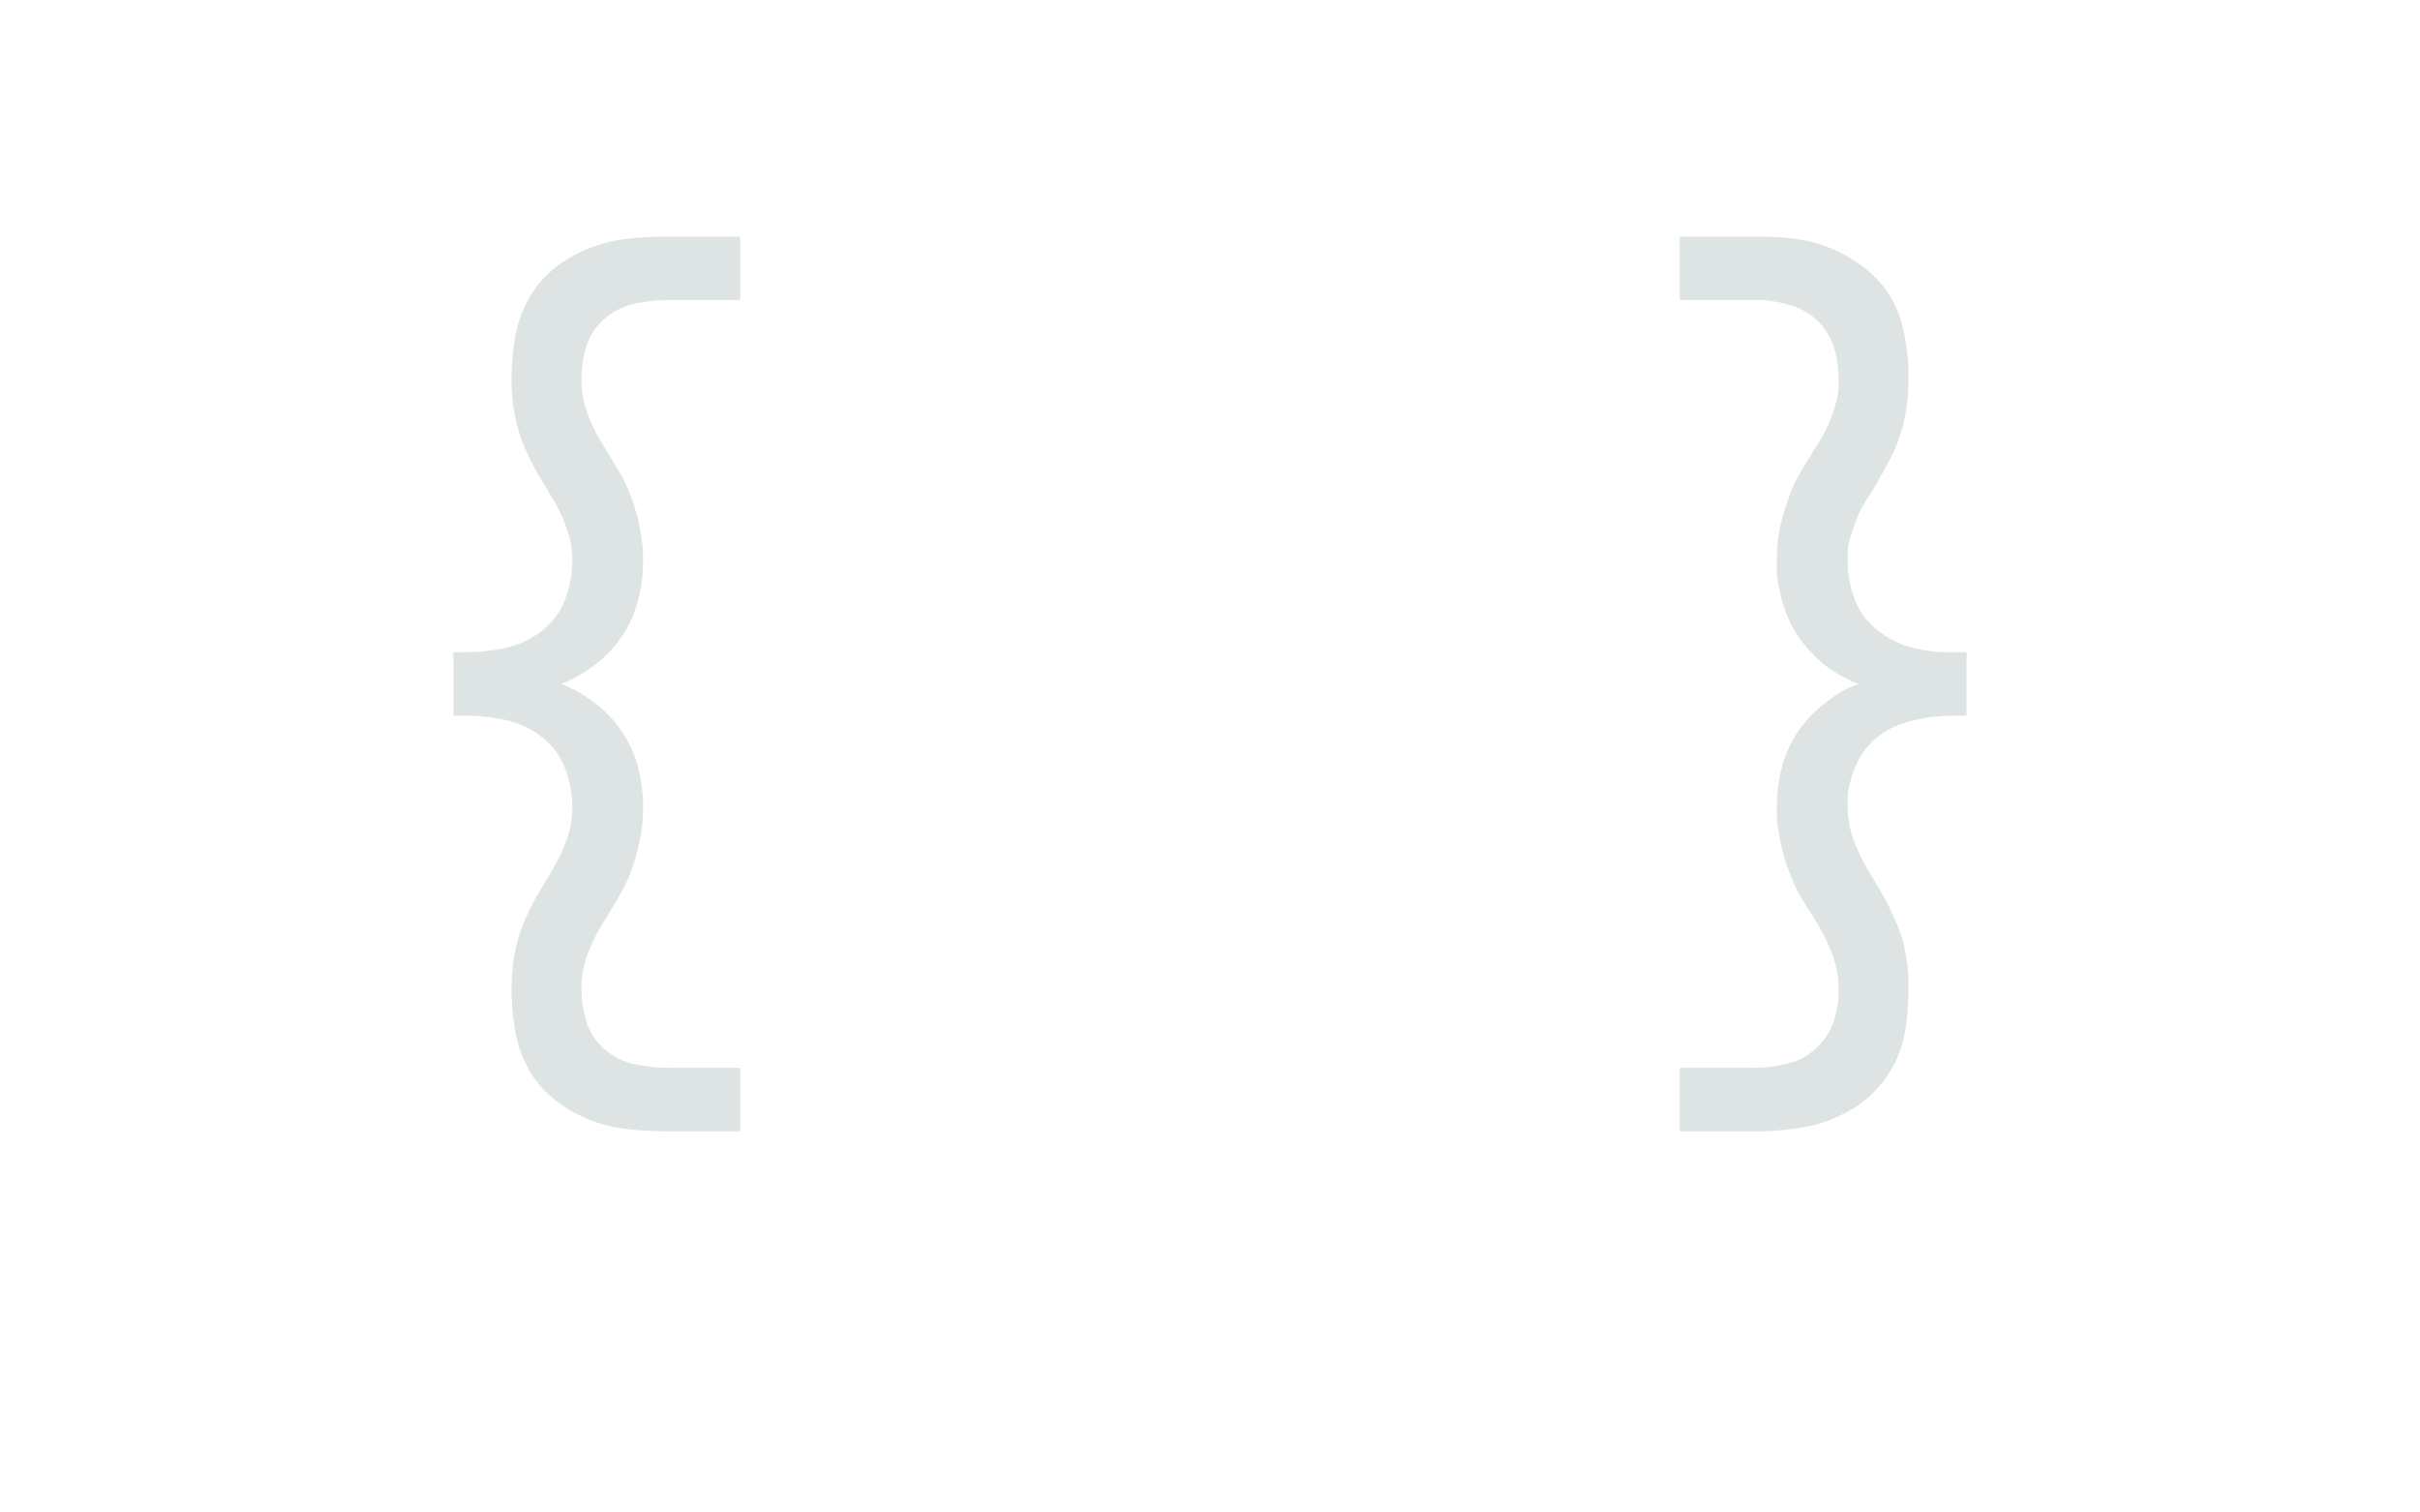 <?xml version="1.0" encoding="UTF-8" standalone="no"?>
<svg height="160" viewBox="0 0 256 160" width="256" xmlns="http://www.w3.org/2000/svg">
<defs>
<path d="M 320 153 Q 297 153 274.5 150.5 Q 252 148 231 139.5 Q 210 131 192.5 116.5 Q 175 102 164.5 82 Q 154 62 150.5 39.5 Q 147 17 147 -5 Q 147 -23 150 -40.5 Q 153 -58 159.5 -74.5 Q 166 -91 175 -106.5 Q 184 -122 193 -137 Q 202 -152 208 -169 Q 214 -186 214 -204 Q 214 -226 206 -247 Q 198 -268 180.5 -281.5 Q 163 -295 141.5 -300 Q 120 -305 98 -305 L 83 -305 L 83 -375 L 98 -375 Q 120 -375 141.5 -380 Q 163 -385 180.5 -398.5 Q 198 -412 206 -433 Q 214 -454 214 -476 Q 214 -494 208 -511 Q 202 -528 193 -543 Q 184 -558 175 -573.5 Q 166 -589 159.5 -605.5 Q 153 -622 150 -639.5 Q 147 -657 147 -675 Q 147 -697 150.5 -719.5 Q 154 -742 164.5 -762 Q 175 -782 192.5 -796.5 Q 210 -811 231 -819.5 Q 252 -828 274.5 -830.5 Q 297 -833 320 -833 L 399 -833 L 399 -763 L 320 -763 Q 301 -763 282.5 -759 Q 264 -755 249.5 -742.5 Q 235 -730 229.5 -712 Q 224 -694 224 -675 Q 224 -657 230 -640 Q 236 -623 245 -608 Q 254 -593 263.5 -577.5 Q 273 -562 279 -545.5 Q 285 -529 288.5 -511.5 Q 292 -494 292 -476 Q 292 -454 286.5 -432.5 Q 281 -411 269 -393 Q 257 -375 239.5 -361.5 Q 222 -348 202 -340 Q 222 -332 239.5 -318.5 Q 257 -305 269 -287 Q 281 -269 286.5 -247.5 Q 292 -226 292 -204 Q 292 -186 288.5 -168.5 Q 285 -151 279 -134.5 Q 273 -118 263.5 -102.5 Q 254 -87 245 -72 Q 236 -57 230 -40 Q 224 -23 224 -5 Q 224 14 229.5 32 Q 235 50 249.5 62.5 Q 264 75 282.5 79 Q 301 83 320 83 L 399 83 L 399 153 Z " id="path1"/>
<path d="M 101 153 L 101 83 L 180 83 Q 192 83 203.5 81.5 Q 215 80 226 76.5 Q 237 73 246.5 65.5 Q 256 58 262.5 48.5 Q 269 39 272.5 25.5 Q 276 12 276 4 L 276 -5 Q 276 -15 274 -25 Q 272 -35 268 -45 Q 264 -55 259.5 -63.5 Q 255 -72 249.5 -81 Q 244 -90 238.5 -98.5 Q 233 -107 228.5 -116.5 Q 224 -126 220.5 -135.5 Q 217 -145 214.5 -155 Q 212 -165 210 -176.5 Q 208 -188 208 -195 L 208 -204 Q 208 -218 210 -231.5 Q 212 -245 216.5 -258 Q 221 -271 228 -282.5 Q 235 -294 244.5 -304 Q 254 -314 267 -323.5 Q 280 -333 288 -336 L 298 -340 Q 285 -345 273.5 -352 Q 262 -359 252 -368.5 Q 242 -378 234 -389 Q 226 -400 220.5 -412.5 Q 215 -425 211.5 -440.5 Q 208 -456 208 -465 L 208 -476 Q 208 -486 209 -496.5 Q 210 -507 212.5 -517 Q 215 -527 218 -536.5 Q 221 -546 225 -555.5 Q 229 -565 234.5 -574 Q 240 -583 245 -591.5 Q 250 -600 255.5 -608.5 Q 261 -617 265 -626.5 Q 269 -636 272.5 -647.5 Q 276 -659 276 -666 L 276 -675 Q 276 -687 274 -698.5 Q 272 -710 267 -720.5 Q 262 -731 253.5 -739.5 Q 245 -748 234.5 -753 Q 224 -758 210.5 -760.5 Q 197 -763 190 -763 L 101 -763 L 101 -833 L 180 -833 Q 193 -833 206 -832.5 Q 219 -832 232 -830 Q 245 -828 257 -824 Q 269 -820 280.5 -814 Q 292 -808 302.5 -800 Q 313 -792 321.5 -782.5 Q 330 -773 336 -761.5 Q 342 -750 345.5 -737.5 Q 349 -725 351 -709.5 Q 353 -694 353 -686 L 353 -675 Q 353 -665 352 -654.5 Q 351 -644 349 -634 Q 347 -624 344 -614.5 Q 341 -605 336.5 -595.5 Q 332 -586 327 -577 Q 322 -568 317 -559.5 Q 312 -551 306.5 -542.5 Q 301 -534 297 -524.5 Q 293 -515 289.5 -503.5 Q 286 -492 286 -485 L 286 -476 Q 286 -462 289 -448.5 Q 292 -435 298.5 -423 Q 305 -411 315.5 -402 Q 326 -393 338 -387 Q 350 -381 366 -378 Q 382 -375 391 -375 L 417 -375 L 417 -305 L 402 -305 Q 388 -305 374.5 -303 Q 361 -301 348 -297 Q 335 -293 323.5 -285 Q 312 -277 304 -266 Q 296 -255 291 -239.5 Q 286 -224 286 -215 L 286 -204 Q 286 -194 288 -184 Q 290 -174 294 -164 Q 298 -154 302.5 -145.5 Q 307 -137 312.5 -128 Q 318 -119 323 -110.5 Q 328 -102 332.5 -92.5 Q 337 -83 341 -73.5 Q 345 -64 347.5 -54 Q 350 -44 351.5 -32.5 Q 353 -21 353 -14 L 353 -5 Q 353 8 352 21 Q 351 34 348.5 46.5 Q 346 59 341 71 Q 336 83 328.5 93.5 Q 321 104 311.5 113 Q 302 122 291 128.5 Q 280 135 267.5 140 Q 255 145 242.5 147.5 Q 230 150 215 151.5 Q 200 153 192 153 Z " id="path2"/>
</defs>
<g>
<g data-source-text="{" fill="#dee4e3" transform="translate(40 104.992) rotate(0) scale(0.096)">
<use href="#path1" transform="translate(0 0)"/>
</g>
</g>
<g>
<g data-source-text="}" fill="#dee4e3" transform="translate(168 104.992) rotate(0) scale(0.096)">
<use href="#path2" transform="translate(0 0)"/>
</g>
</g>
</svg>